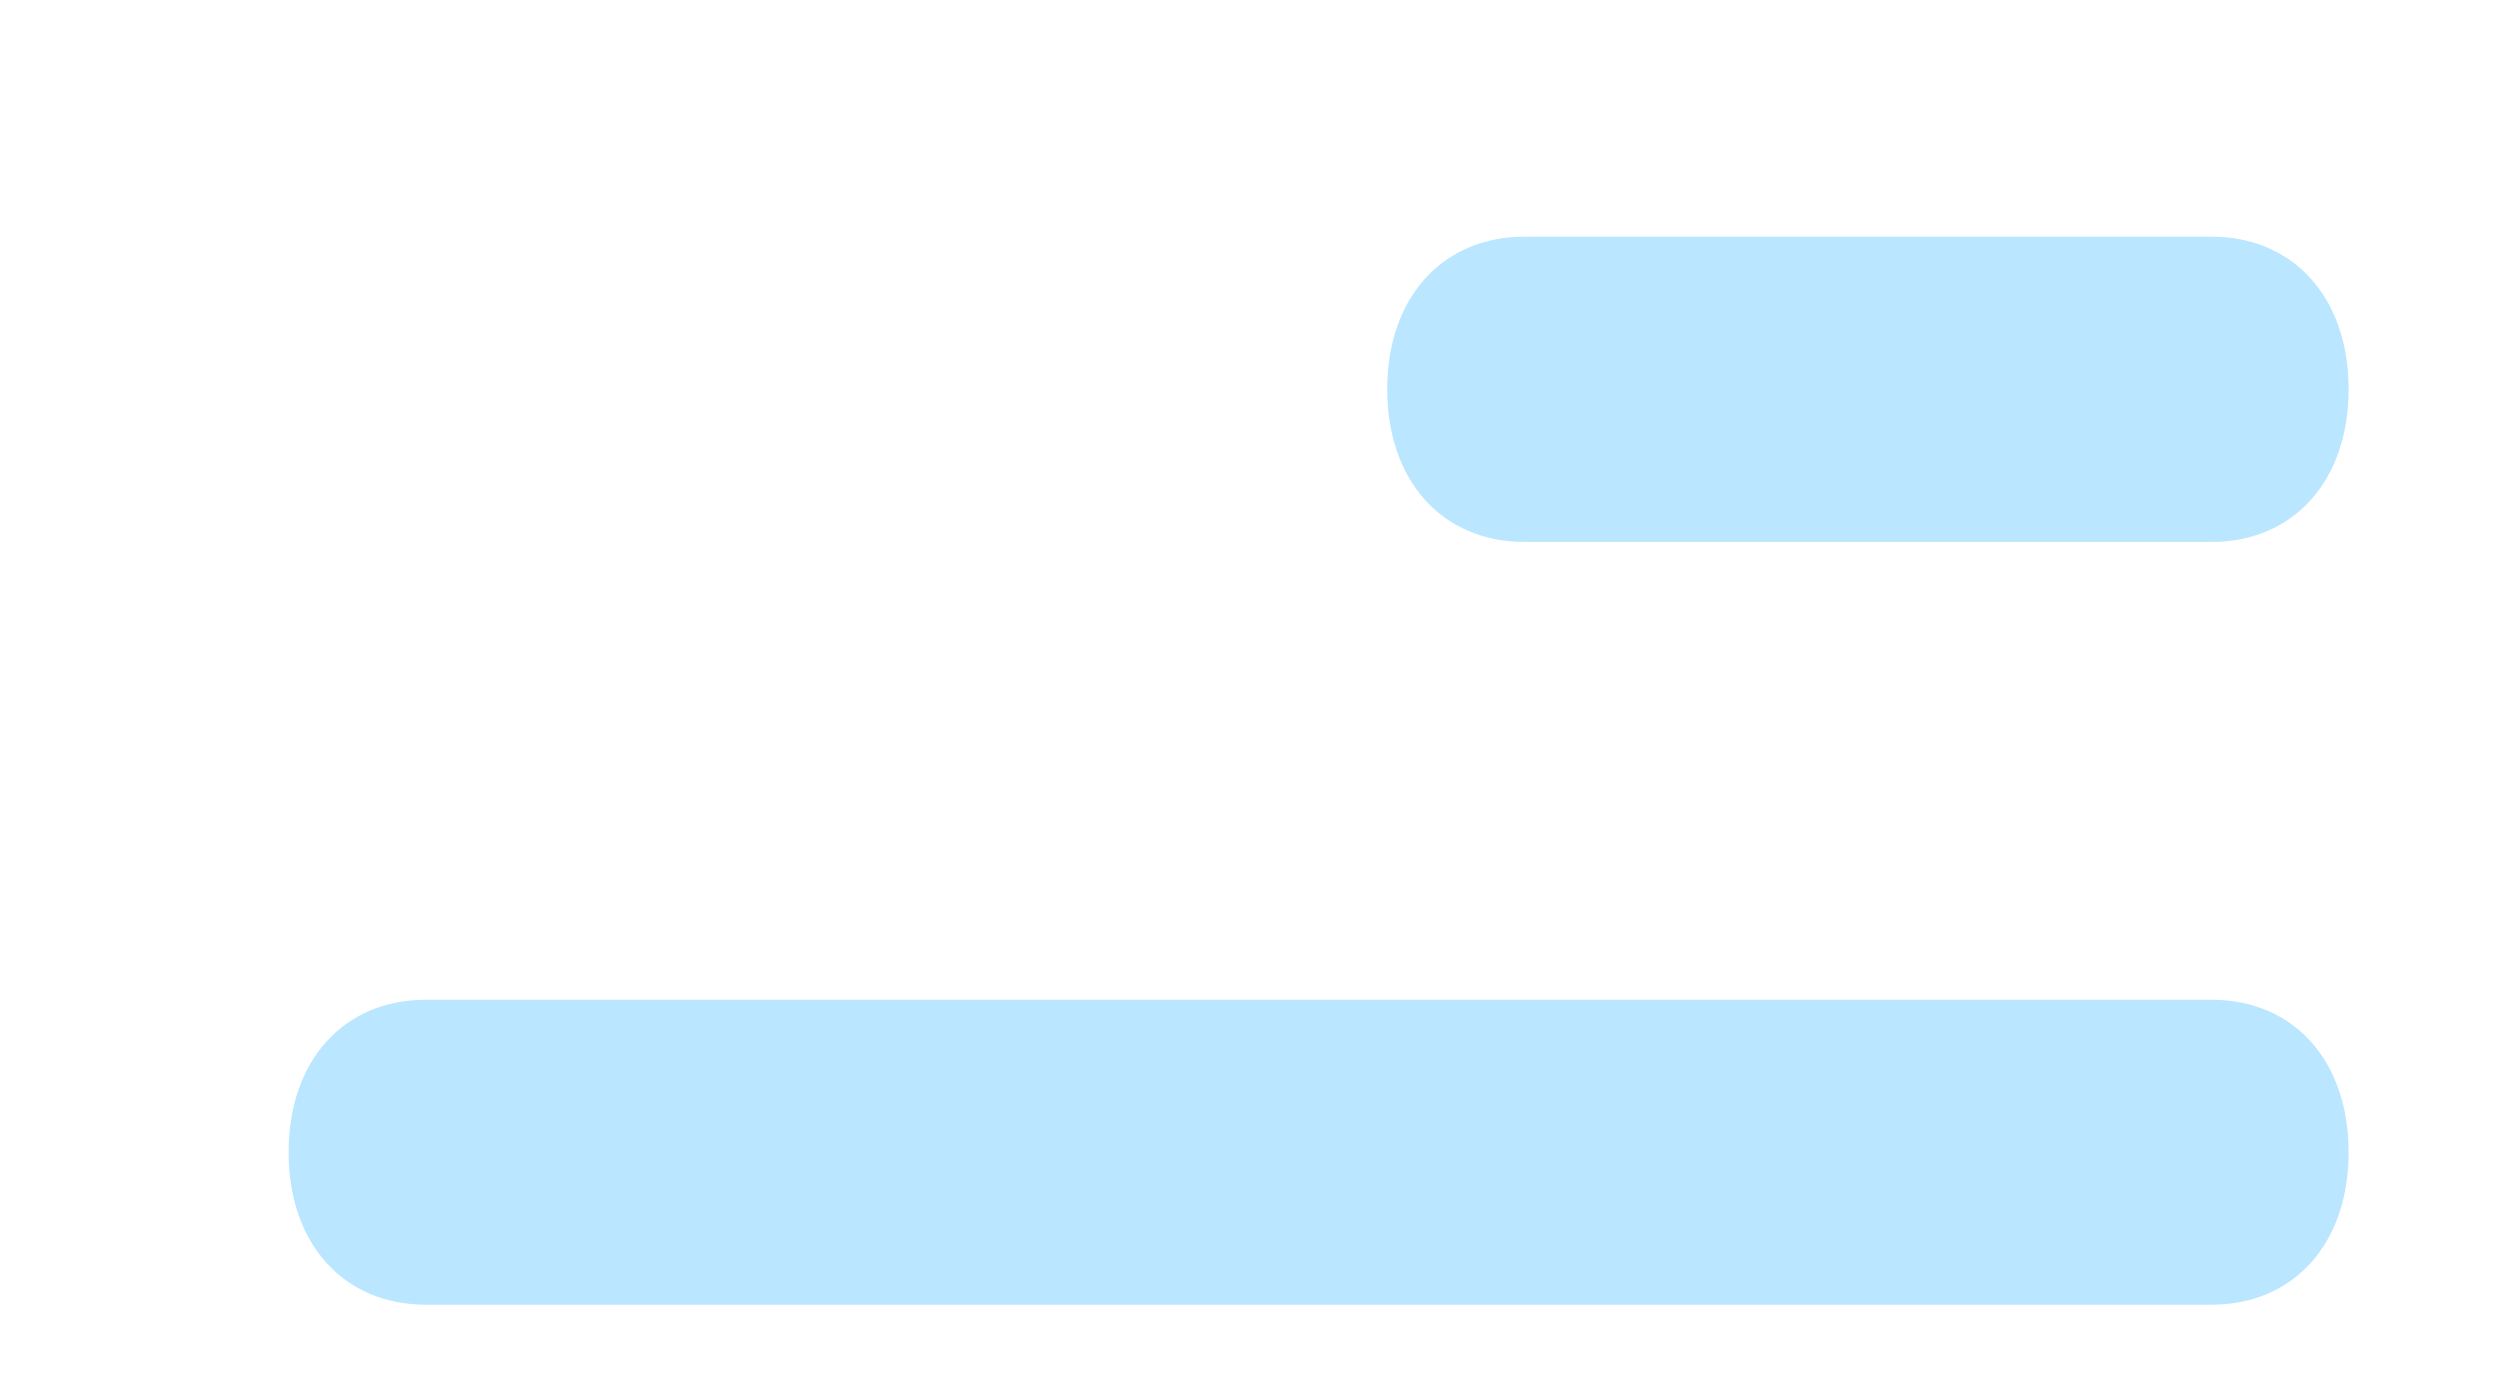﻿<?xml version="1.0" encoding="utf-8"?>
<svg version="1.1" xmlns:xlink="http://www.w3.org/1999/xlink" width="9px" height="5px" xmlns="http://www.w3.org/2000/svg">
  <g transform="matrix(1 0 0 1 -67 -93 )">
    <path d="M 1.039 4.148  C 1.039 4.478  1.237 4.697  1.534 4.697  L 7.961 4.697  C 8.257 4.697  8.455 4.478  8.455 4.148  C 8.455 3.818  8.257 3.599  7.961 3.599  L 1.534 3.599  C 1.237 3.599  1.039 3.818  1.039 4.148  Z M 4.994 1.401  C 4.994 1.731  5.192 1.951  5.489 1.951  L 7.961 1.951  C 8.257 1.951  8.455 1.731  8.455 1.401  C 8.455 1.072  8.257 0.852  7.961 0.852  L 5.489 0.852  C 5.192 0.852  4.994 1.072  4.994 1.401  Z " fill-rule="nonzero" fill="#bae7ff" stroke="none" transform="matrix(1 0 0 1 67 93 )" />
  </g>
</svg>